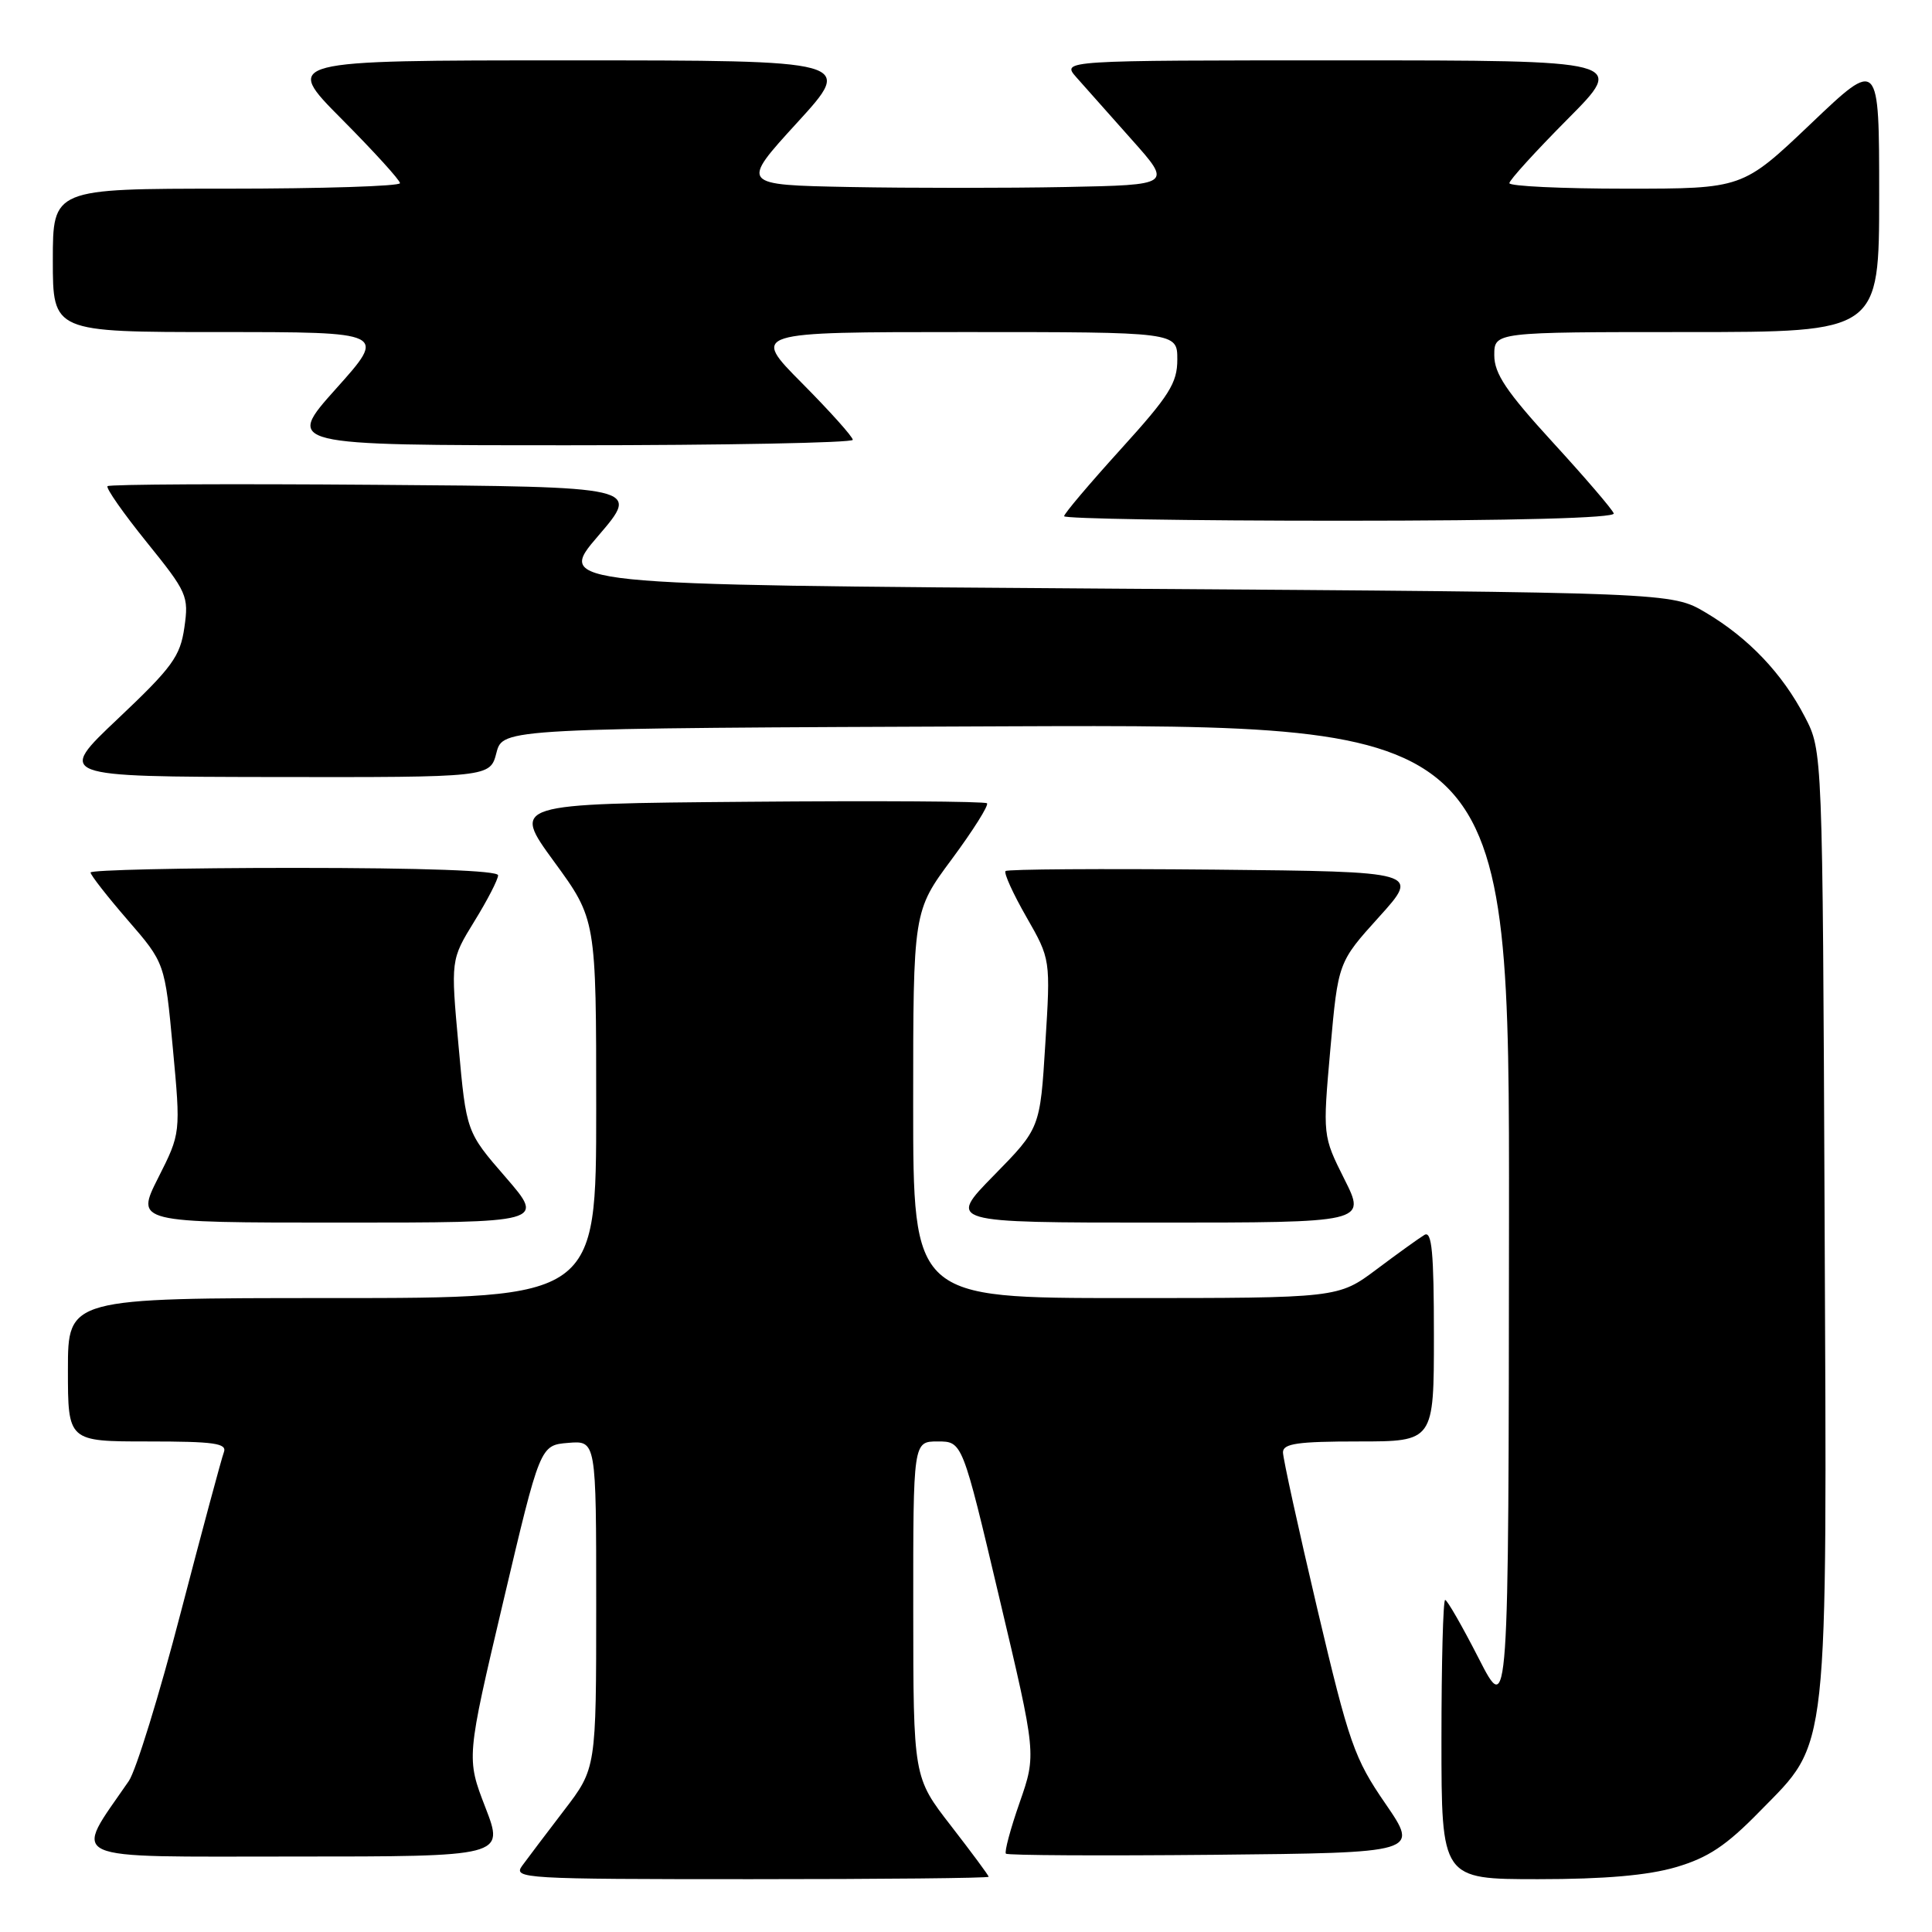 <?xml version="1.0" encoding="UTF-8" standalone="no"?>
<!DOCTYPE svg PUBLIC "-//W3C//DTD SVG 1.1//EN" "http://www.w3.org/Graphics/SVG/1.1/DTD/svg11.dtd" >
<svg xmlns="http://www.w3.org/2000/svg" xmlns:xlink="http://www.w3.org/1999/xlink" version="1.1" viewBox="0 0 256 256">
 <g >
 <path fill="currentColor"
d=" M 131.00 248.68 C 131.00 248.50 128.75 245.47 126.01 241.93 C 121.02 235.50 121.02 235.50 121.01 213.25 C 121.00 191.00 121.00 191.00 124.26 191.00 C 127.52 191.00 127.52 191.00 132.42 211.74 C 137.33 232.47 137.33 232.47 135.11 238.84 C 133.88 242.35 133.07 245.40 133.29 245.62 C 133.52 245.85 145.93 245.91 160.87 245.77 C 188.04 245.50 188.04 245.50 183.58 239.00 C 179.45 233.00 178.76 231.02 174.55 213.19 C 172.05 202.57 170.00 193.23 170.00 192.44 C 170.00 191.28 171.96 191.00 180.00 191.00 C 190.00 191.00 190.00 191.00 190.00 176.94 C 190.00 165.96 189.73 163.05 188.75 163.63 C 188.06 164.04 185.21 166.09 182.41 168.19 C 177.32 172.00 177.32 172.00 149.16 172.00 C 121.00 172.00 121.00 172.00 121.00 146.37 C 121.00 120.74 121.00 120.74 126.13 113.83 C 128.94 110.03 131.04 106.70 130.78 106.44 C 130.52 106.18 116.24 106.09 99.06 106.24 C 67.82 106.50 67.82 106.50 73.41 114.16 C 79.00 121.81 79.00 121.81 79.00 146.91 C 79.00 172.00 79.00 172.00 44.00 172.00 C 9.00 172.00 9.00 172.00 9.00 181.50 C 9.00 191.00 9.00 191.00 19.61 191.00 C 28.41 191.00 30.12 191.24 29.66 192.44 C 29.36 193.23 26.79 202.78 23.95 213.67 C 21.12 224.56 18.02 234.61 17.07 235.99 C 9.66 246.79 7.94 246.00 38.83 246.00 C 66.83 246.00 66.83 246.00 64.31 239.48 C 61.79 232.96 61.79 232.96 66.68 212.23 C 71.57 191.50 71.57 191.50 75.28 191.19 C 79.00 190.88 79.00 190.88 79.00 212.60 C 79.00 234.32 79.00 234.32 74.75 239.87 C 72.41 242.93 69.91 246.23 69.19 247.22 C 67.95 248.92 69.33 249.00 99.44 249.00 C 116.80 249.00 131.00 248.86 131.00 248.68 Z  M 222.07 247.41 C 226.33 246.16 228.73 244.57 233.19 240.00 C 242.42 230.58 242.09 233.61 241.77 161.42 C 241.50 99.50 241.50 99.50 239.16 95.00 C 236.18 89.25 231.69 84.53 226.00 81.16 C 221.50 78.50 221.50 78.50 147.59 78.00 C 73.69 77.50 73.69 77.50 79.27 71.00 C 84.85 64.50 84.85 64.50 49.77 64.24 C 30.48 64.09 14.49 64.17 14.25 64.42 C 14.00 64.66 16.34 68.00 19.43 71.83 C 24.81 78.49 25.03 78.98 24.43 83.15 C 23.88 86.98 22.83 88.42 15.65 95.21 C 7.50 102.91 7.50 102.91 36.22 102.96 C 64.94 103.00 64.94 103.00 65.78 99.75 C 66.63 96.50 66.63 96.50 133.31 96.24 C 200.00 95.99 200.00 95.99 199.95 161.74 C 199.90 227.50 199.90 227.50 195.94 219.75 C 193.76 215.49 191.76 212.00 191.49 212.00 C 191.22 212.00 191.00 220.32 191.00 230.50 C 191.00 249.00 191.00 249.00 203.82 249.00 C 212.60 249.00 218.35 248.50 222.07 247.41 Z  M 67.00 155.99 C 61.79 149.99 61.79 149.99 60.76 138.58 C 59.72 127.18 59.72 127.18 62.86 122.07 C 64.59 119.27 66.00 116.53 66.00 115.98 C 66.00 115.36 56.06 115.00 39.00 115.00 C 24.15 115.00 12.00 115.28 12.00 115.61 C 12.00 115.95 14.22 118.79 16.92 121.91 C 21.85 127.60 21.85 127.60 22.90 138.87 C 23.95 150.15 23.95 150.15 20.96 156.07 C 17.97 162.00 17.97 162.00 45.08 162.00 C 72.20 162.00 72.20 162.00 67.00 155.99 Z  M 178.14 156.25 C 175.26 150.50 175.26 150.50 176.28 139.00 C 177.31 127.50 177.31 127.50 182.73 121.50 C 188.15 115.50 188.15 115.50 160.92 115.23 C 145.95 115.09 133.49 115.17 133.24 115.42 C 132.99 115.68 134.23 118.41 136.00 121.50 C 139.21 127.11 139.21 127.11 138.51 138.31 C 137.82 149.50 137.82 149.50 131.69 155.75 C 125.56 162.00 125.56 162.00 153.29 162.00 C 181.03 162.00 181.03 162.00 178.14 156.25 Z  M 213.83 68.03 C 213.65 67.50 210.01 63.26 205.75 58.61 C 199.60 51.89 198.00 49.51 198.00 47.07 C 198.00 44.00 198.00 44.00 223.50 44.00 C 249.00 44.00 249.00 44.00 249.00 25.89 C 249.00 7.77 249.00 7.77 239.95 16.39 C 230.90 25.00 230.90 25.00 215.45 25.00 C 206.95 25.00 200.00 24.67 200.00 24.27 C 200.00 23.87 203.48 20.05 207.73 15.77 C 215.45 8.00 215.45 8.00 178.05 8.00 C 140.65 8.00 140.65 8.00 142.63 10.25 C 143.72 11.49 147.02 15.20 149.96 18.50 C 155.31 24.50 155.31 24.50 141.22 24.78 C 133.47 24.93 120.59 24.93 112.60 24.78 C 98.09 24.50 98.09 24.50 105.63 16.25 C 113.17 8.00 113.17 8.00 75.36 8.00 C 37.55 8.00 37.55 8.00 45.27 15.77 C 49.52 20.05 53.00 23.87 53.00 24.27 C 53.00 24.67 42.65 25.00 30.00 25.00 C 7.00 25.00 7.00 25.00 7.00 34.50 C 7.00 44.00 7.00 44.00 29.12 44.00 C 51.25 44.00 51.25 44.00 44.53 51.50 C 37.82 59.00 37.82 59.00 75.41 59.00 C 96.08 59.00 113.00 58.67 113.00 58.28 C 113.00 57.88 109.97 54.50 106.28 50.78 C 99.55 44.00 99.55 44.00 127.78 44.00 C 156.00 44.00 156.00 44.00 156.00 47.64 C 156.00 50.76 154.94 52.43 148.50 59.53 C 144.38 64.08 141.00 68.06 141.00 68.40 C 141.00 68.73 157.46 69.00 177.58 69.00 C 200.68 69.00 214.04 68.64 213.83 68.03 Z "/>
</g>
</svg>